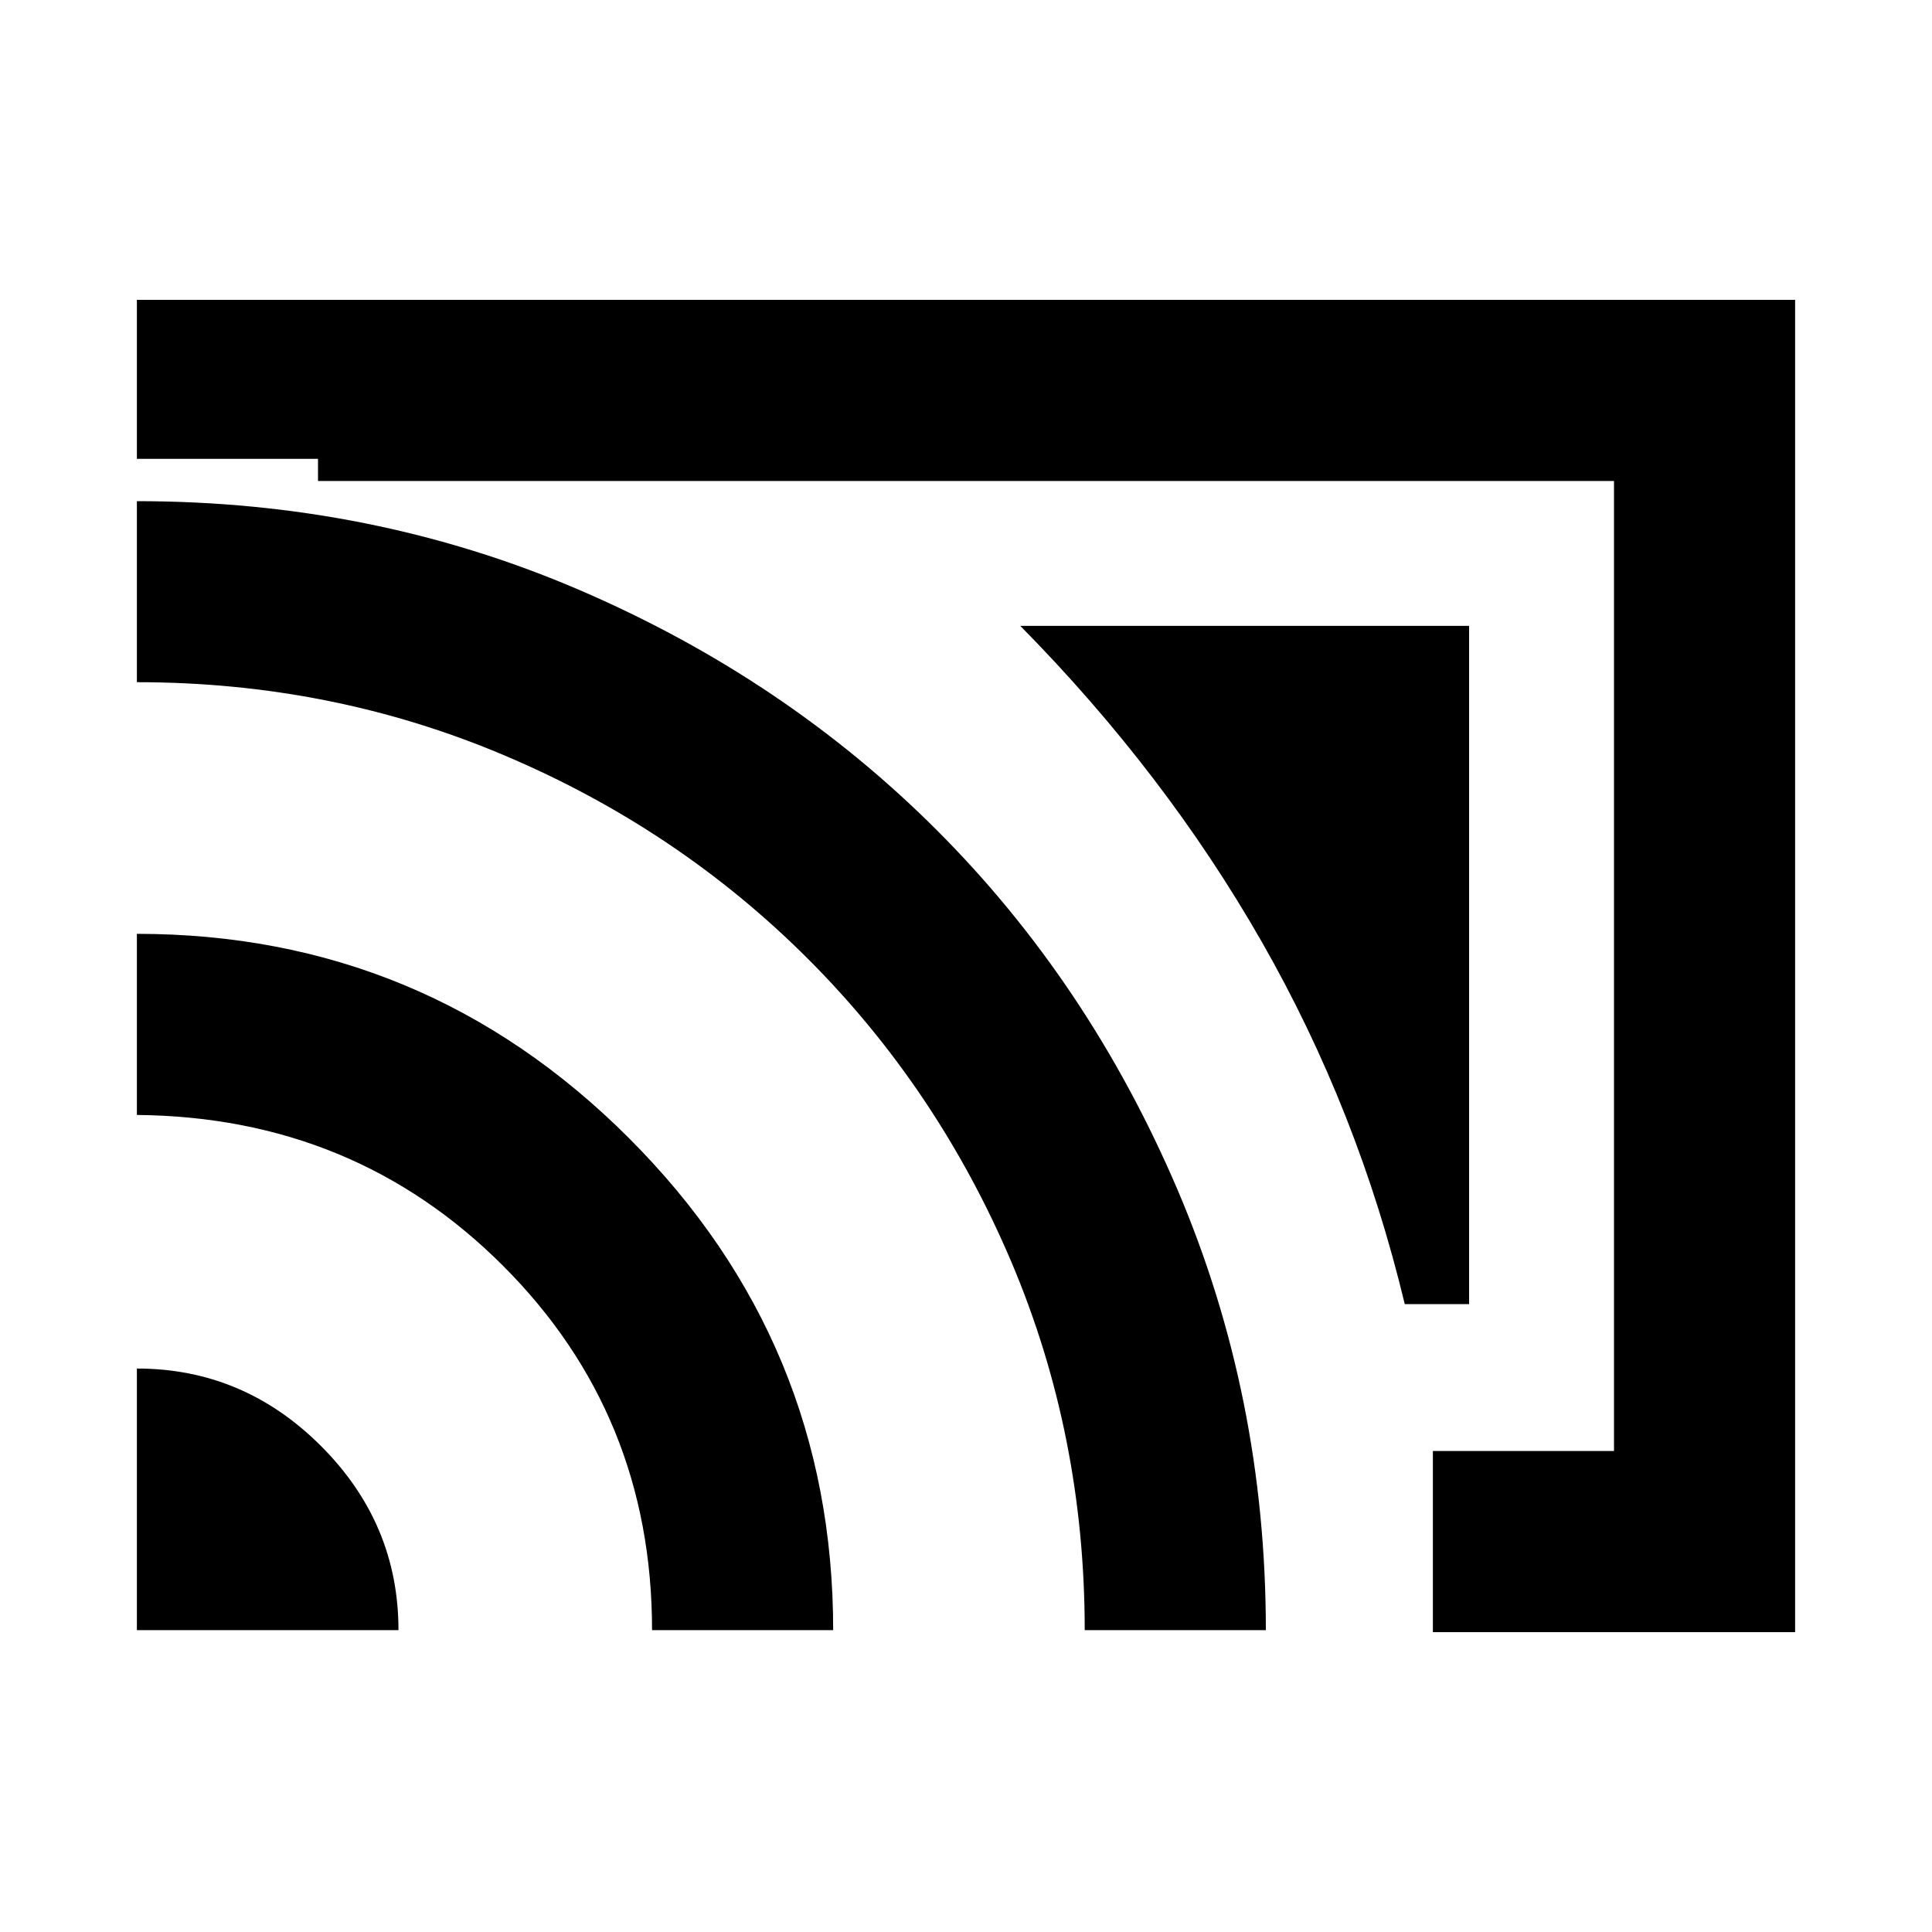 <svg xmlns="http://www.w3.org/2000/svg" height="20" width="20"><path d="M15.208 6.479h-4.646q1.5 1.521 2.5 3.271t1.48 3.75h.666ZM1.417 3.104h17.166v13.792h-3.75v-1.875h1.875V4.979H3.292V4.75H1.417Zm0 13.771h2.708q0-1.104-.802-1.906-.802-.802-1.906-.802Zm5.333 0h1.875q0-2.979-2.115-5.094-2.114-2.114-5.093-2.114v1.875q2.25.02 3.791 1.562 1.542 1.542 1.542 3.771ZM1.417 5.188v1.874q2.021 0 3.812.761 1.792.76 3.136 2.104 1.343 1.344 2.104 3.135.76 1.792.76 3.813h1.875q0-2.417-.916-4.563-.917-2.145-2.49-3.718-1.573-1.573-3.708-2.49-2.136-.916-4.573-.916Zm7.645 5.75Z"/></svg>